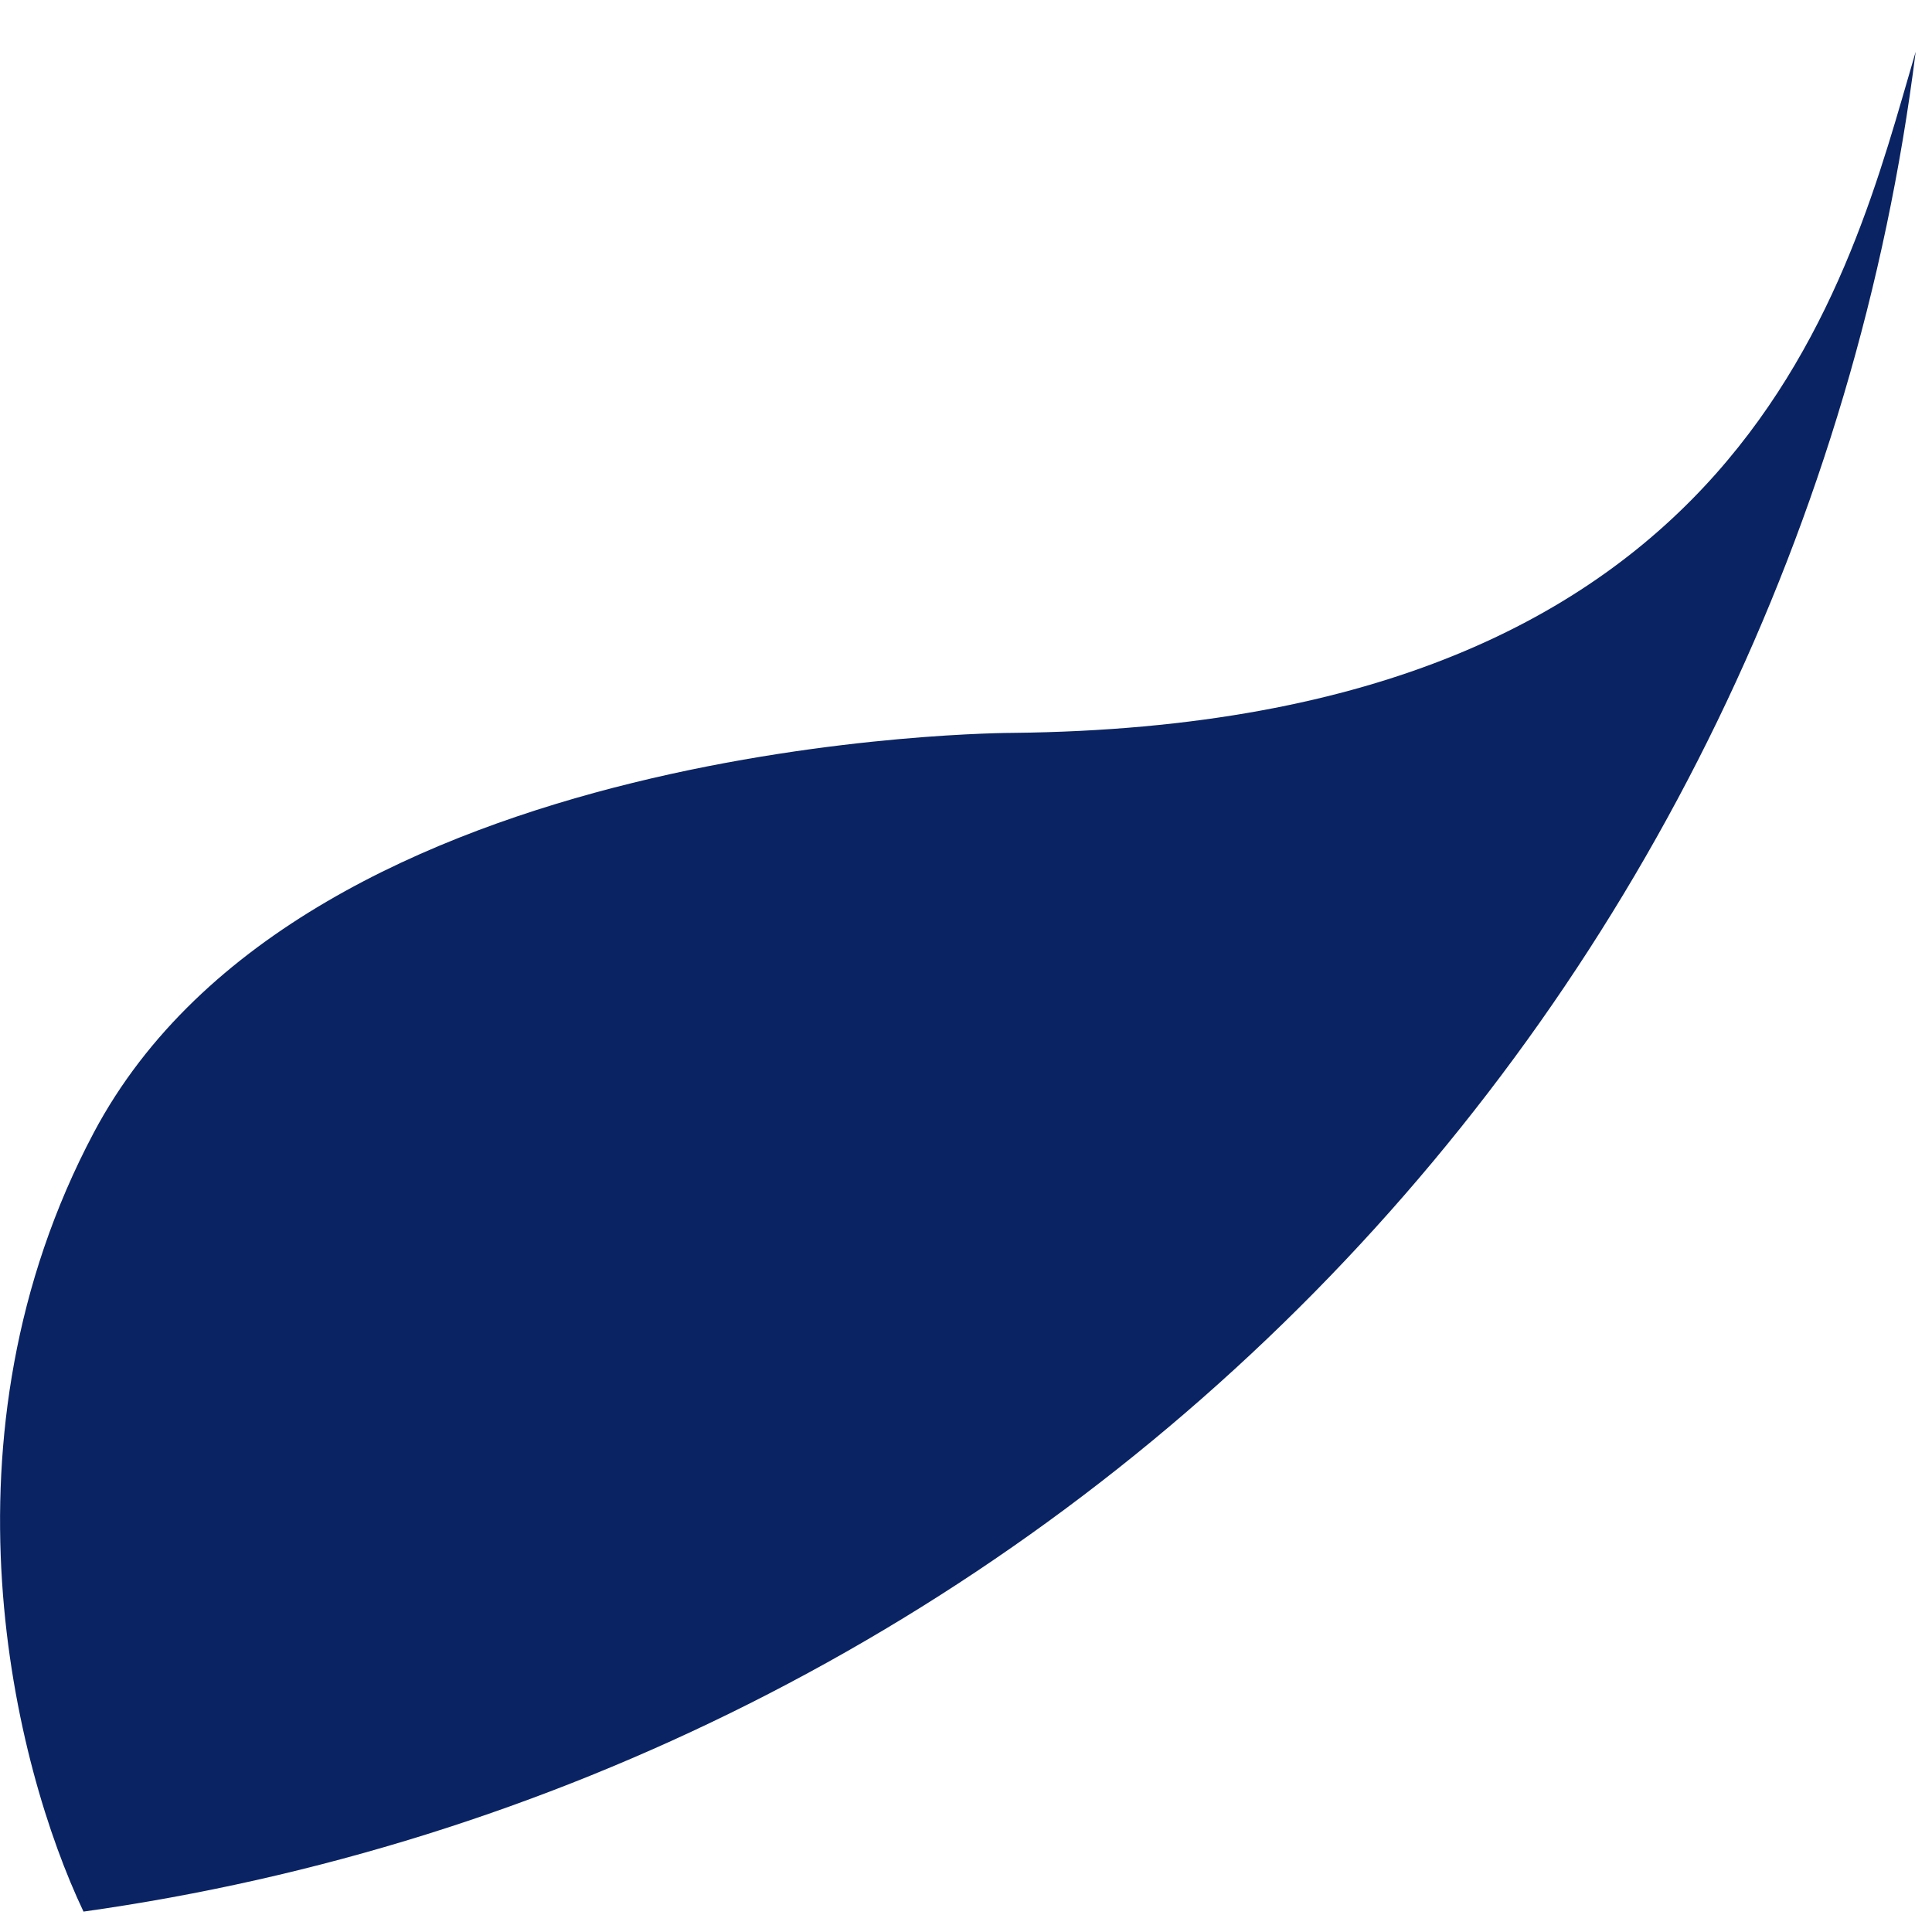 <svg width="9" height="9" viewBox="0 0 9 9" fill="none" xmlns="http://www.w3.org/2000/svg">
<path d="M0.437 5.276C1.425 3.414 4.718 3.414 4.718 3.414C8.15 3.378 8.614 1.294 8.924 0.241C8.65 2.422 7.666 4.453 6.124 6.019C4.581 7.585 2.566 8.599 0.389 8.905C0.066 8.225 -0.316 6.695 0.437 5.276Z" fill="#0A2363"/>
</svg>
